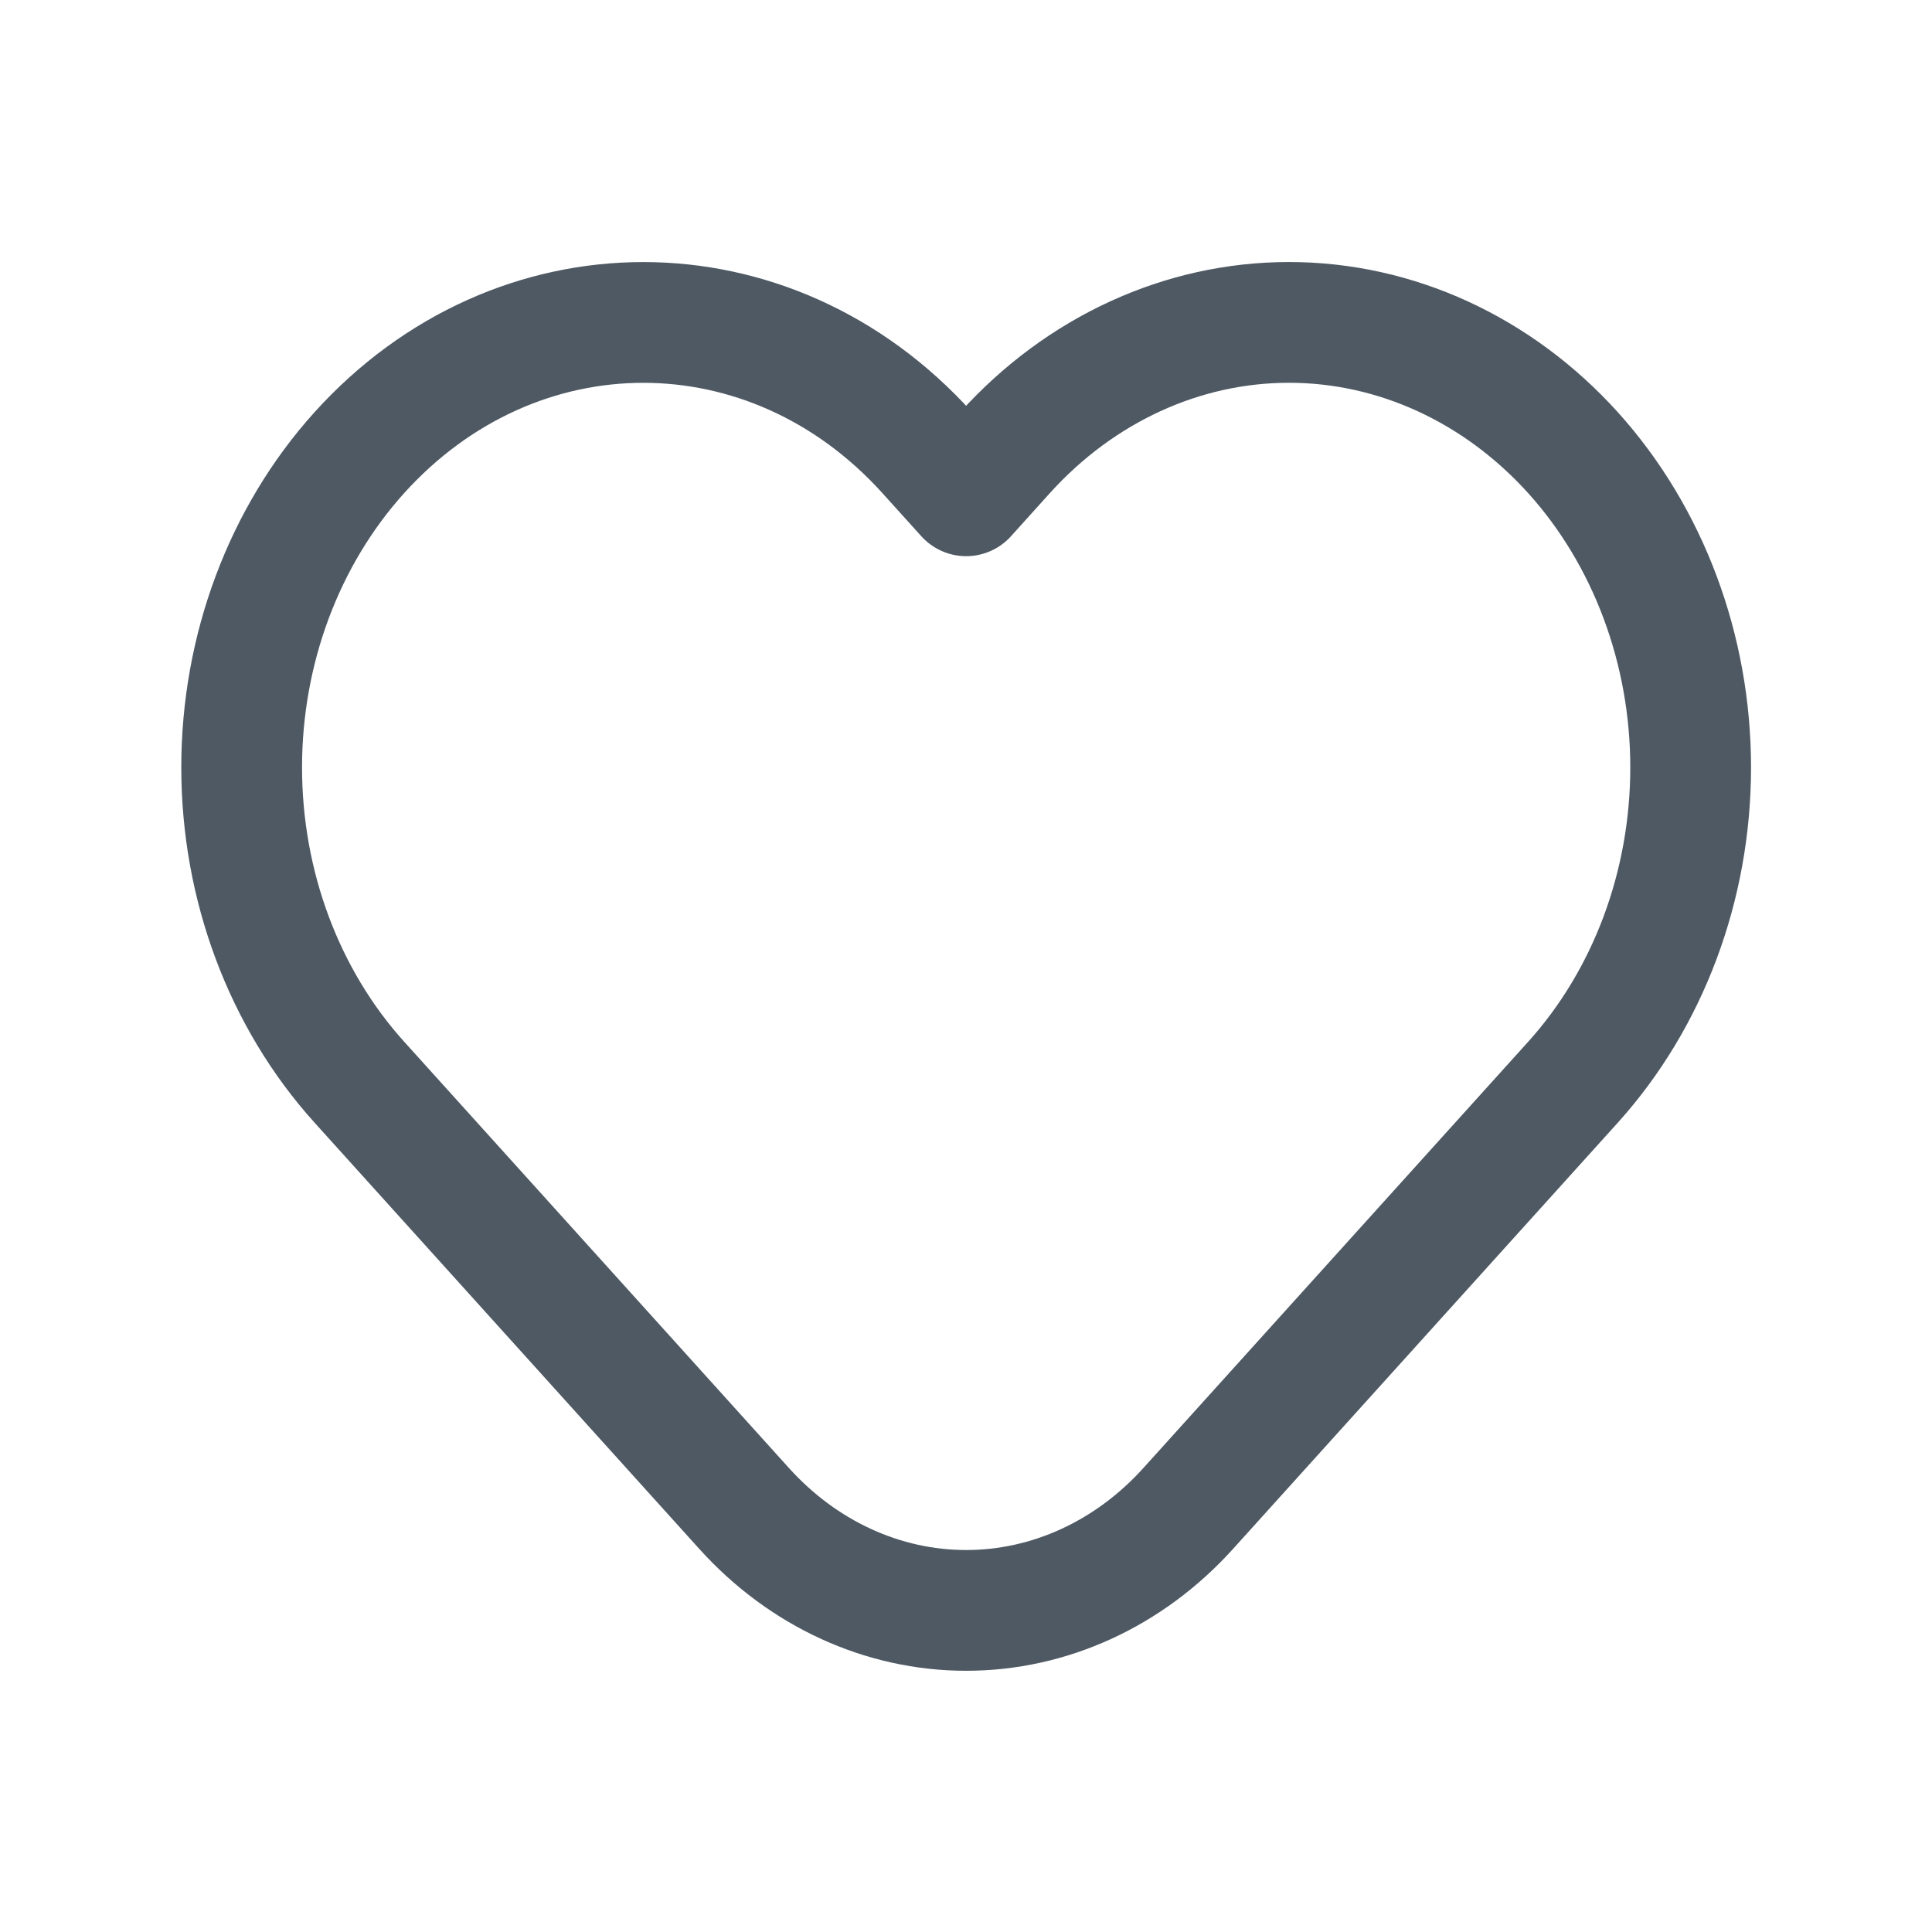 <svg width="24" height="24" viewBox="0 0 24 24" fill="none" xmlns="http://www.w3.org/2000/svg">
<path fill-rule="evenodd" clip-rule="evenodd" d="M19.541 5.624C20.476 6.661 21.002 8.067 21.002 9.533C21.002 11 20.476 12.406 19.541 13.443L14.76 18.739C14.028 19.55 13.036 20.005 12.002 20.005C10.968 20.005 9.976 19.55 9.244 18.739L4.463 13.442C3.528 12.406 3.002 10.999 3.002 9.533C3.002 8.067 3.528 6.661 4.463 5.624C6.412 3.466 9.571 3.466 11.519 5.624L12.002 6.159L12.484 5.624C13.42 4.588 14.689 4.005 16.012 4.005C17.336 4.005 18.605 4.588 19.541 5.624Z" stroke="#4E5964" stroke-width="1.5" stroke-linecap="round" stroke-linejoin="round"/>
</svg>
